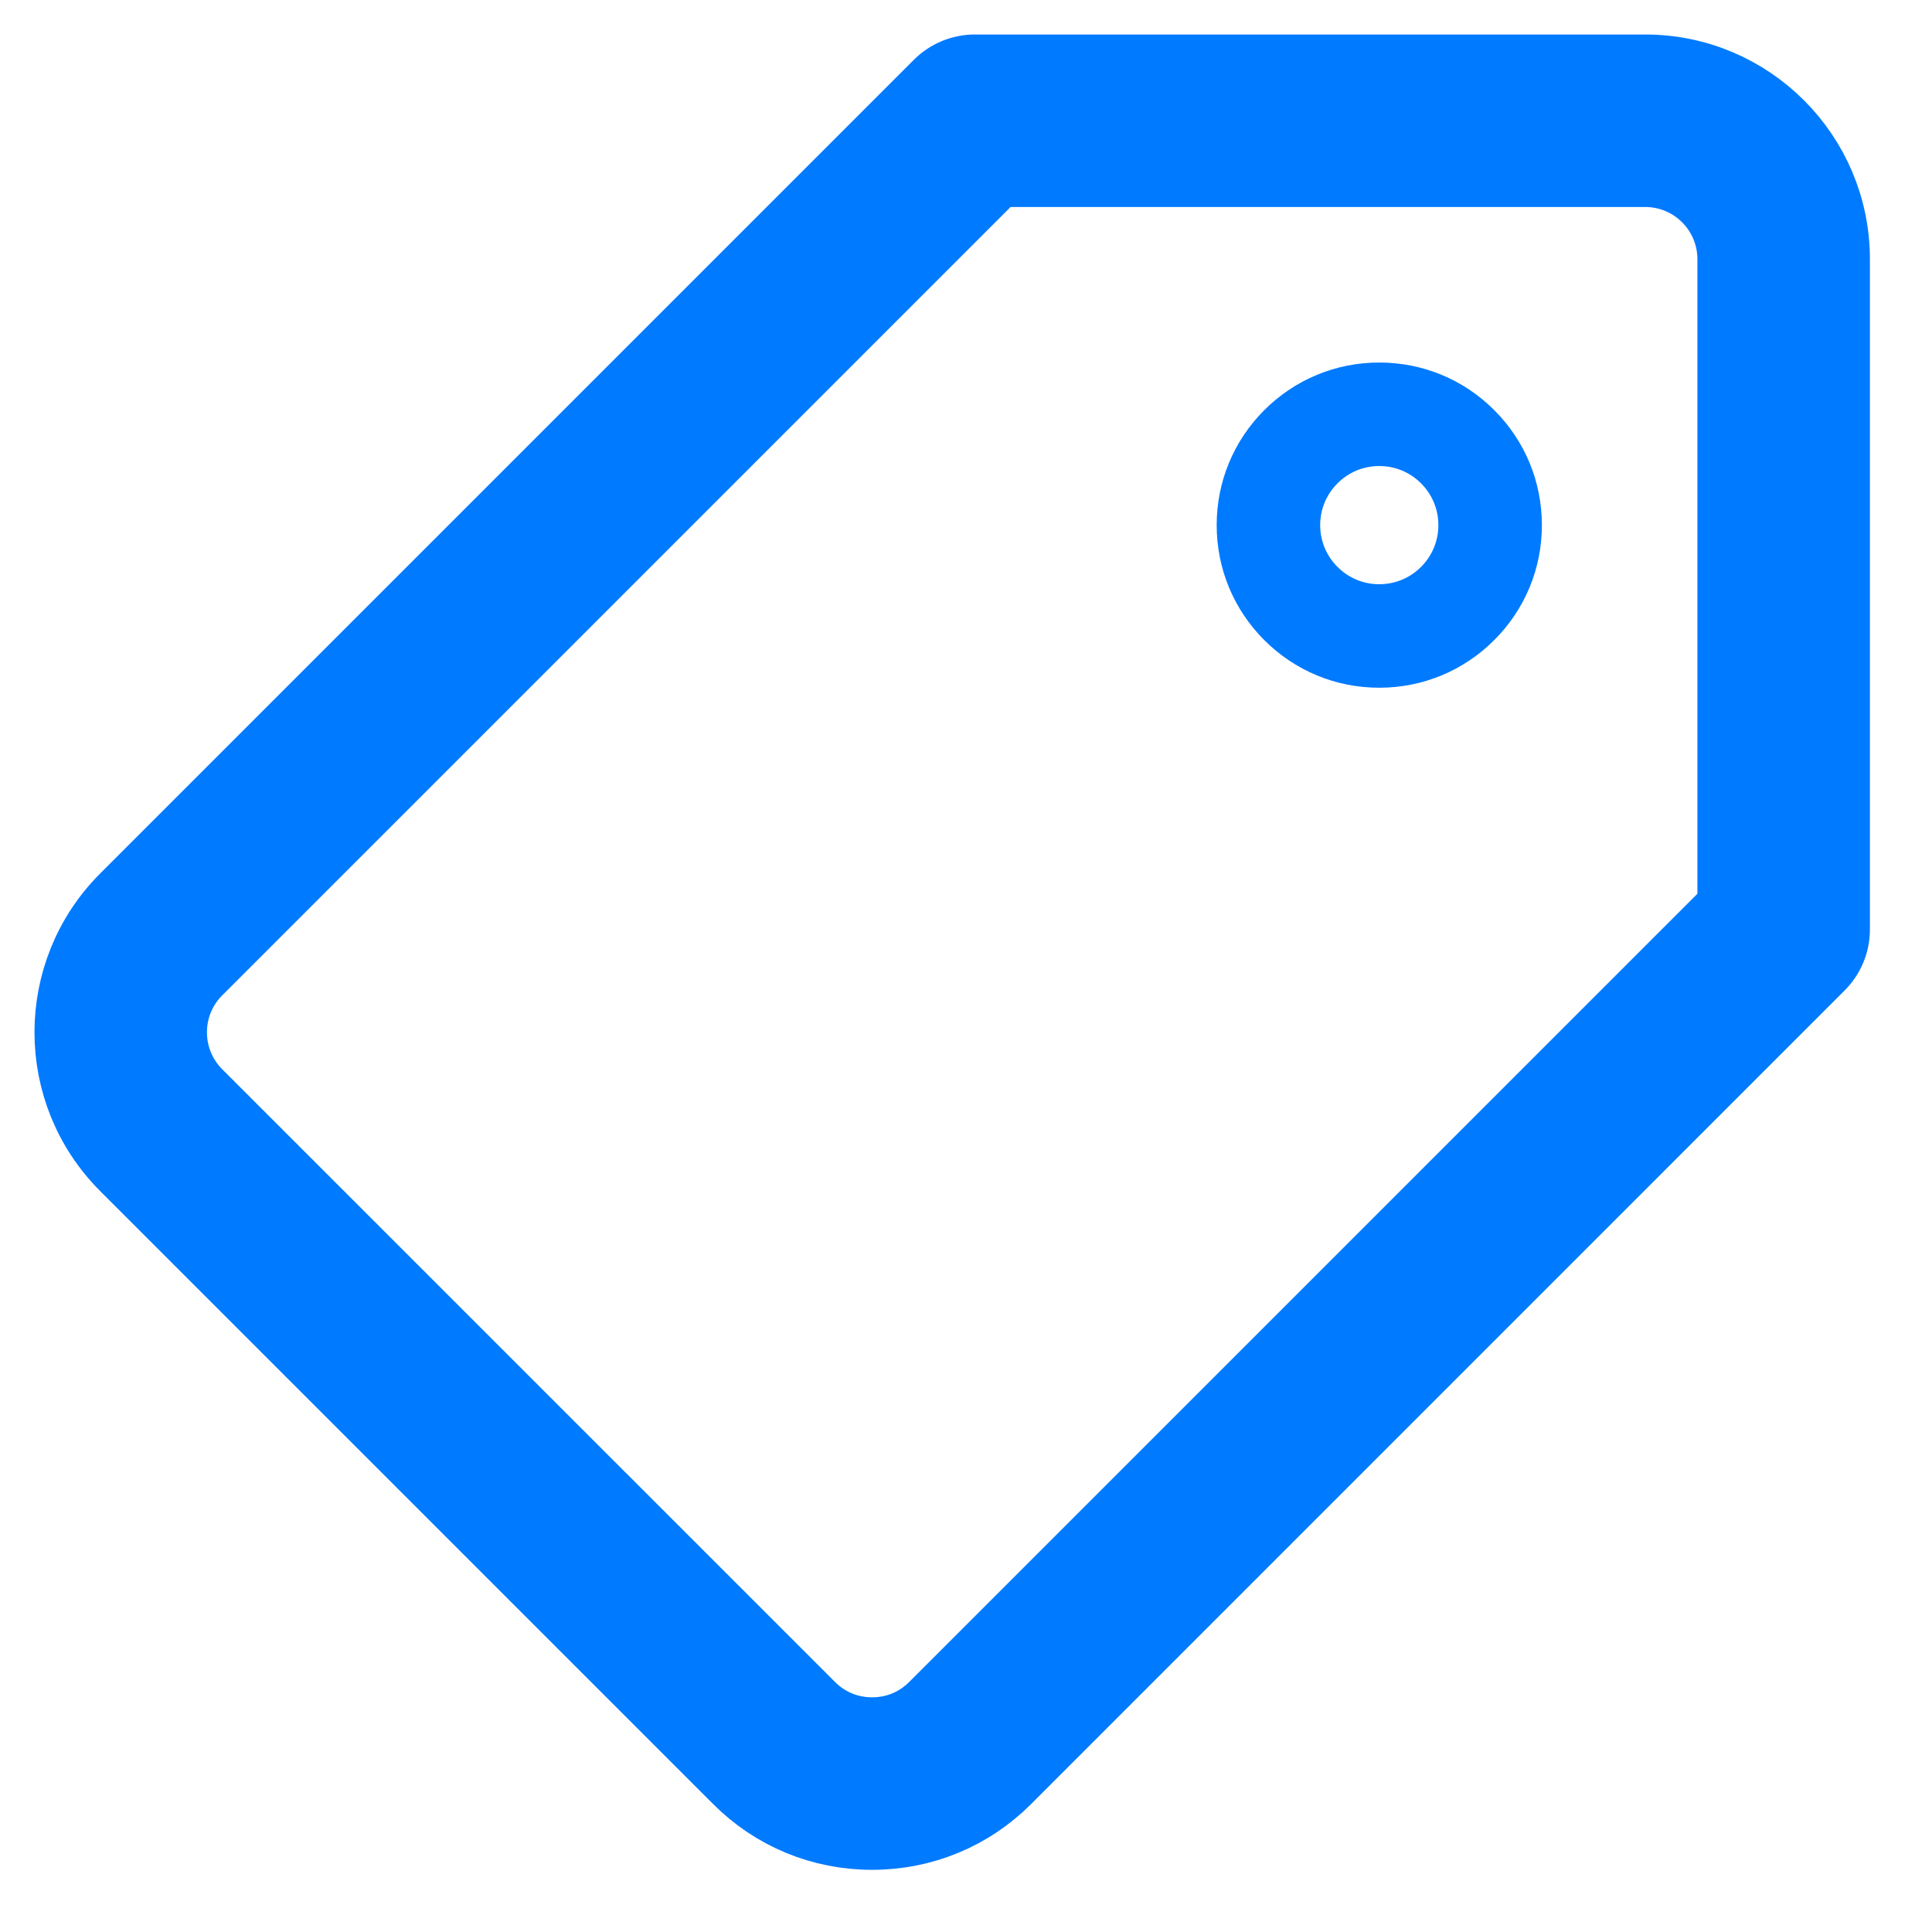 <svg width="28px" height="28px" viewBox="0 0 28 28" version="1.1" xmlns="http://www.w3.org/2000/svg" xmlns:xlink="http://www.w3.org/1999/xlink"><g id="tsSearch" stroke="none" stroke-width="1" fill="none" fill-rule="evenodd"><g id="tssearch_user1-copy" transform="translate(-120, -151)" fill="#007AFF" fill-rule="nonzero"><g id="tsGroup-3"><g id="tsSearch-Tags" transform="translate(103, 140)"><g id="tstag" transform="translate(18, 12)"><path d="M22.844,0 L13.129,0 C12.93,0 12.739,0.079 12.598,0.22 L0.806,12.012 C-0.269,13.087 -0.269,14.835 0.806,15.909 L9.691,24.794 C10.209,25.313 10.901,25.599 11.639,25.599 L11.639,25.599 C12.377,25.599 13.069,25.313 13.588,24.794 L25.38,13.001 C25.521,12.861 25.6,12.67 25.6,12.471 L25.6,2.755 C25.6,1.236 24.363,0 22.844,0 Z M24.1,12.16 L12.527,23.733 C12.291,23.969 11.976,24.099 11.639,24.099 C11.302,24.099 10.987,23.969 10.751,23.733 L1.866,14.849 C1.377,14.359 1.377,13.562 1.866,13.073 L13.439,1.5 L22.844,1.5 C23.537,1.5 24.1,2.063 24.1,2.756 L24.1,12.16 Z" id="tsShape" stroke="#007AFF"></path><path d="M18.989,4.254 C18.36,4.254 17.768,4.499 17.323,4.944 C16.878,5.389 16.633,5.981 16.633,6.611 C16.633,7.24 16.878,7.832 17.323,8.277 C17.768,8.722 18.36,8.967 18.989,8.967 C19.619,8.967 20.21,8.722 20.655,8.277 C21.101,7.832 21.346,7.24 21.346,6.611 C21.346,5.981 21.101,5.389 20.656,4.944 C20.211,4.499 19.619,4.254 18.989,4.254 L18.989,4.254 Z M19.595,7.216 C19.433,7.378 19.218,7.467 18.989,7.467 C18.76,7.467 18.545,7.378 18.384,7.216 C18.222,7.054 18.133,6.839 18.133,6.611 C18.133,6.382 18.222,6.167 18.384,6.005 C18.545,5.843 18.761,5.754 18.989,5.754 C19.218,5.754 19.433,5.843 19.595,6.005 C19.757,6.167 19.846,6.382 19.846,6.611 C19.846,6.839 19.757,7.054 19.595,7.216 L19.595,7.216 Z" id="tsShape"></path></g></g></g></g></g></svg>